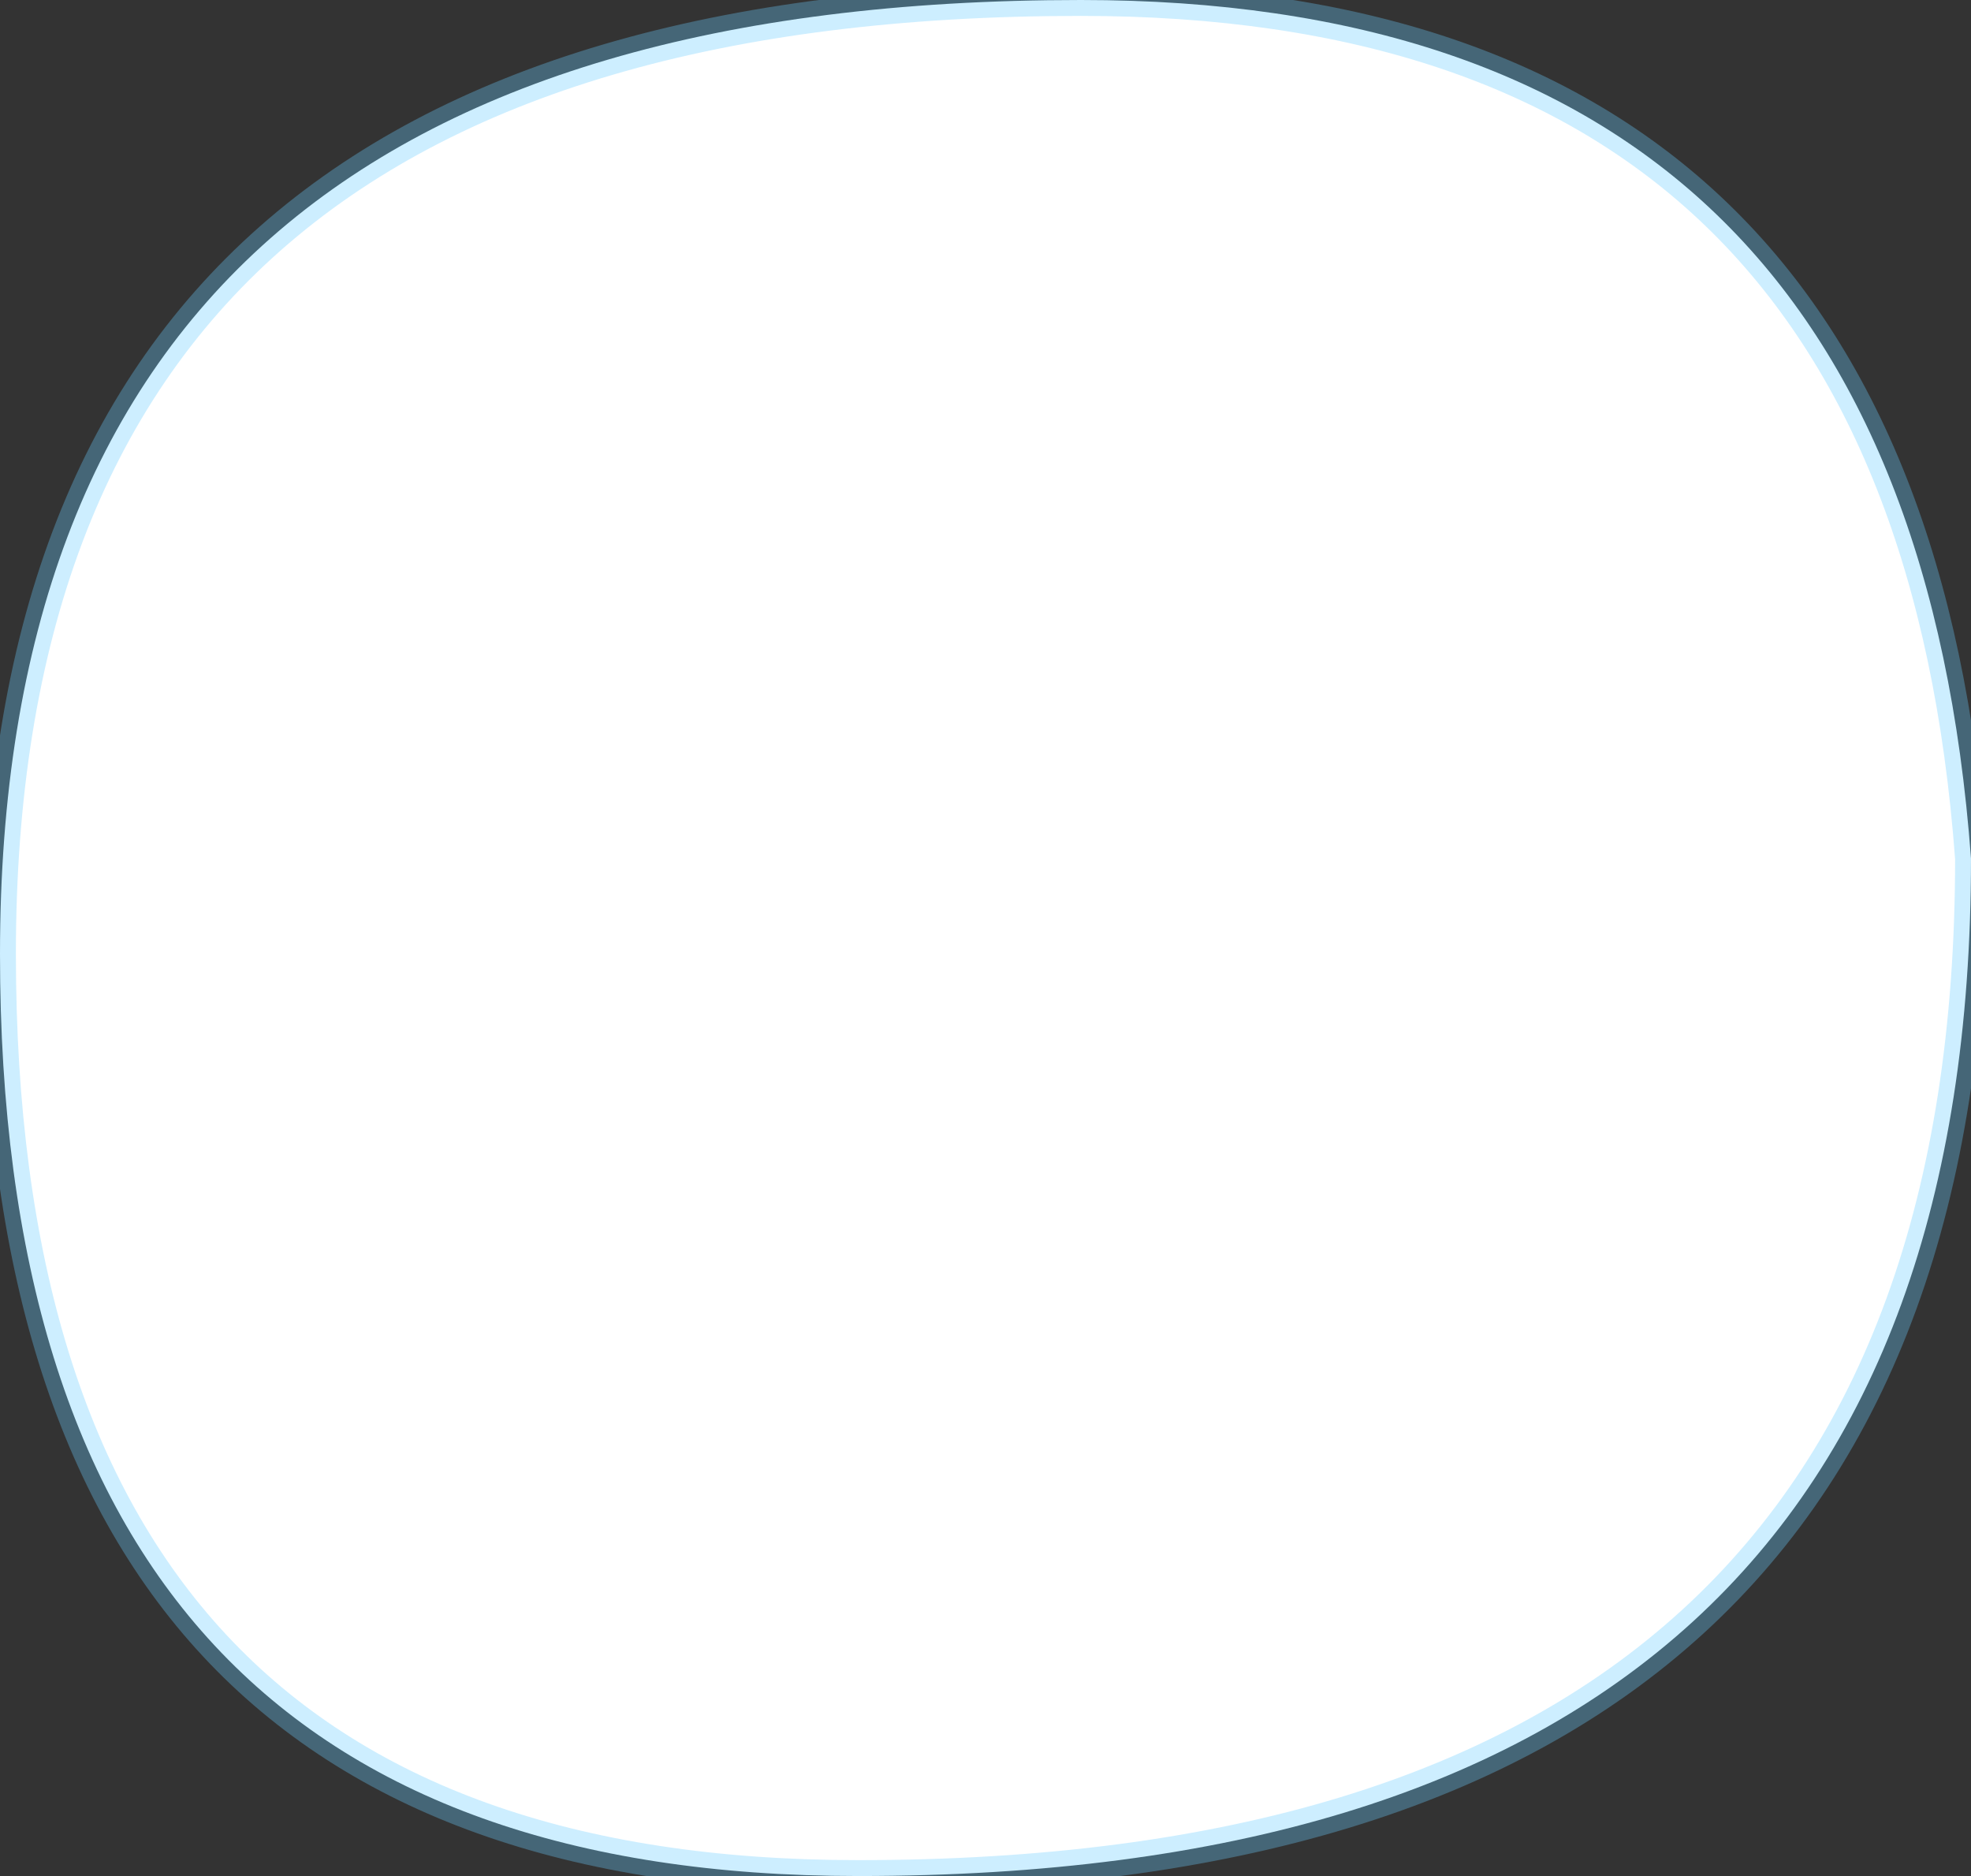 <?xml version="1.0" encoding="UTF-8" standalone="no"?>
<svg xmlns:ffdec="https://www.free-decompiler.com/flash" xmlns:xlink="http://www.w3.org/1999/xlink" ffdec:objectType="shape" height="2.95px" width="3.1px" xmlns="http://www.w3.org/2000/svg">
  <rect width="100%" height="100%" fill="#333333" stroke="none"/>
  <g transform="matrix(1.0, 0.0, 0.0, 1.0, -24.0, 1.35)">
    <path d="M25.35 1.6 Q24.0 1.6 24.0 0.15 24.0 -1.35 25.7 -1.35 27.0 -1.35 27.1 0.0 27.1 1.6 25.35 1.6" fill="#ffffff" fill-rule="evenodd" stroke="none"/>
    <path d="M25.35 1.6 Q24.0 1.6 24.0 0.15 24.0 -1.35 25.7 -1.35 27.0 -1.35 27.1 0.0 27.1 1.6 25.35 1.6 Z" fill="none" stroke="#69cdff" stroke-linecap="round" stroke-linejoin="round" stroke-opacity="0.333" stroke-width="0.05"/>
  </g>
</svg>
